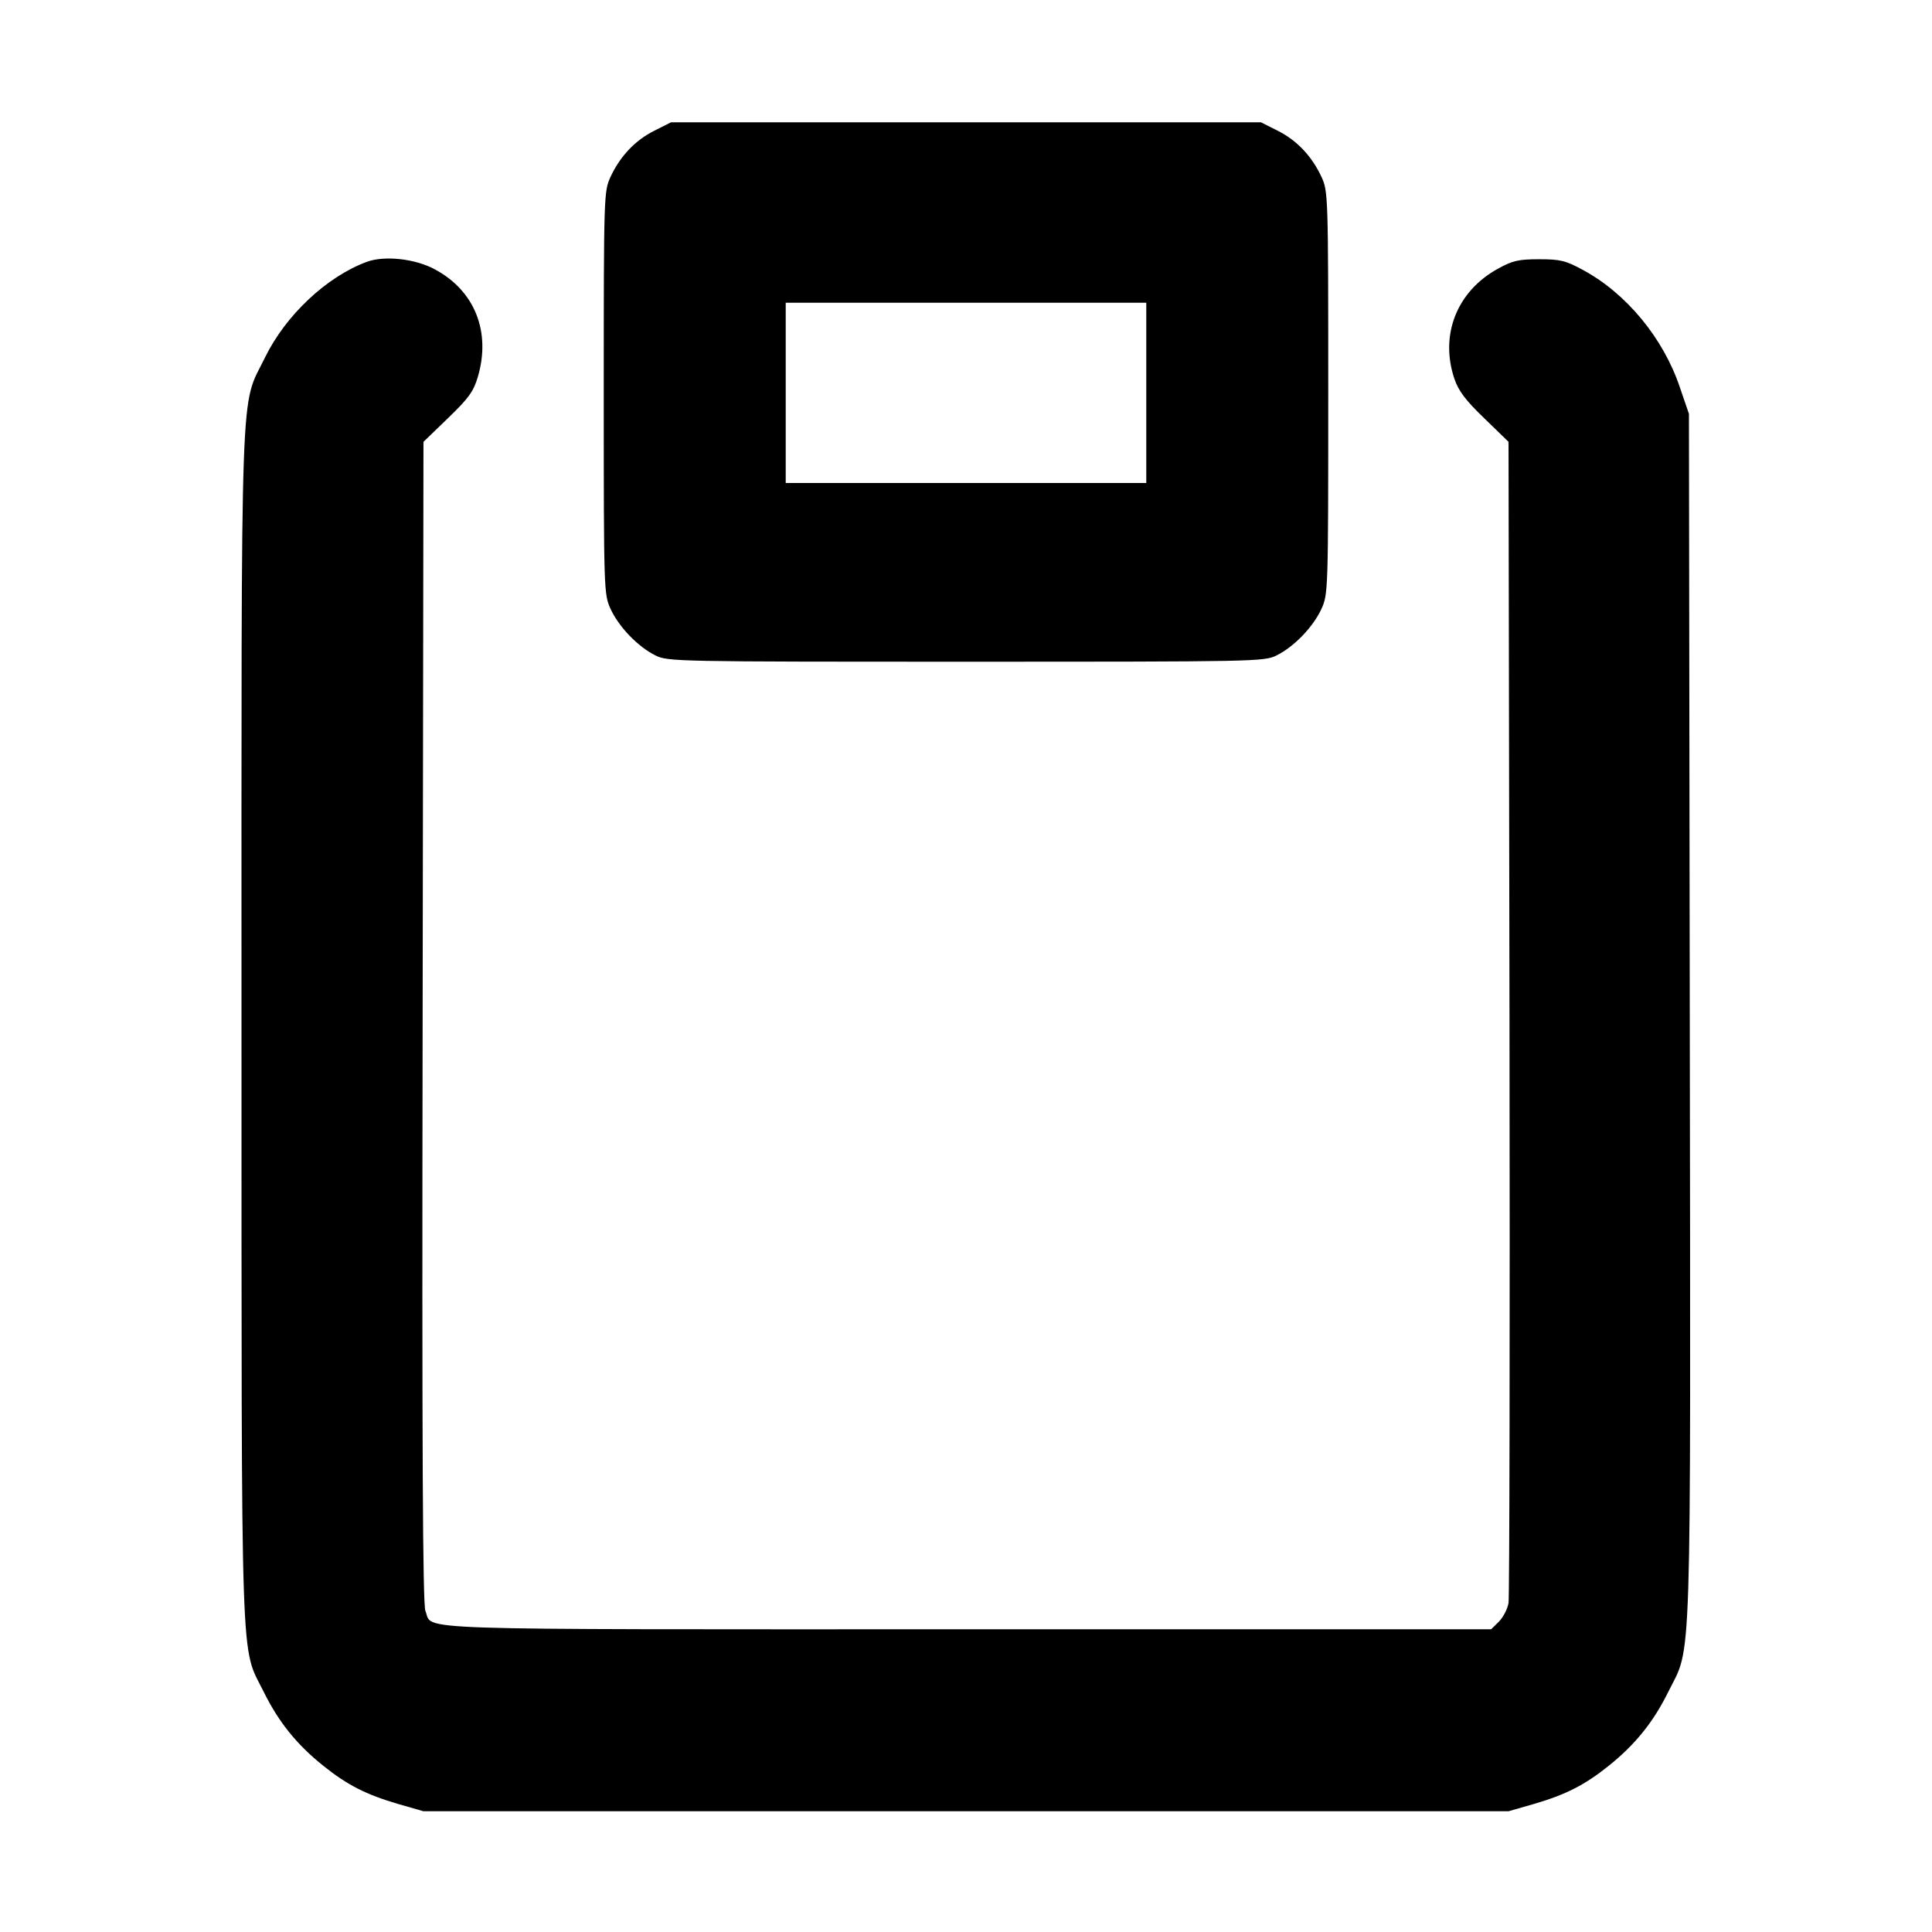 <svg xmlns="http://www.w3.org/2000/svg" width="16" height="16" viewBox="0 0 16 16"><path d="M5.420 1.082 C 5.261 1.161,5.136 1.293,5.056 1.465 C 5.001 1.585,5.000 1.615,5.000 3.253 C 5.000 4.902,5.001 4.921,5.057 5.044 C 5.126 5.193,5.283 5.356,5.428 5.428 C 5.530 5.479,5.601 5.480,8.000 5.480 C 10.399 5.480,10.470 5.479,10.572 5.428 C 10.717 5.356,10.874 5.193,10.943 5.044 C 10.999 4.921,11.000 4.902,11.000 3.253 C 11.000 1.615,10.999 1.585,10.944 1.465 C 10.864 1.293,10.739 1.161,10.580 1.082 L 10.443 1.013 8.000 1.013 L 5.557 1.013 5.420 1.082 M3.036 2.169 C 2.703 2.293,2.365 2.612,2.195 2.960 C 1.986 3.389,2.000 2.983,2.000 8.499 C 2.001 13.978,1.989 13.618,2.185 14.013 C 2.308 14.262,2.458 14.448,2.678 14.624 C 2.876 14.783,3.034 14.863,3.298 14.940 L 3.507 15.000 8.000 15.000 L 12.493 15.000 12.702 14.940 C 12.966 14.863,13.124 14.783,13.322 14.624 C 13.542 14.448,13.692 14.262,13.815 14.013 C 14.013 13.613,14.001 13.983,13.994 8.420 L 13.987 3.427 13.912 3.208 C 13.775 2.800,13.469 2.430,13.110 2.236 C 12.966 2.158,12.923 2.147,12.747 2.147 C 12.575 2.147,12.527 2.158,12.404 2.226 C 12.065 2.413,11.923 2.773,12.044 3.135 C 12.078 3.236,12.135 3.313,12.291 3.463 L 12.493 3.659 12.501 8.423 C 12.505 11.043,12.501 13.227,12.493 13.276 C 12.484 13.326,12.448 13.395,12.413 13.430 L 12.349 13.493 8.007 13.493 C 3.261 13.493,3.591 13.505,3.523 13.341 C 3.501 13.286,3.494 12.037,3.500 8.463 L 3.507 3.659 3.710 3.463 C 3.881 3.298,3.921 3.243,3.957 3.122 C 4.067 2.749,3.933 2.410,3.604 2.232 C 3.440 2.142,3.183 2.114,3.036 2.169 M9.493 3.253 L 9.493 4.000 8.000 4.000 L 6.507 4.000 6.507 3.253 L 6.507 2.507 8.000 2.507 L 9.493 2.507 9.493 3.253 " stroke="none" fill-rule="evenodd" fill="black"></path></svg>